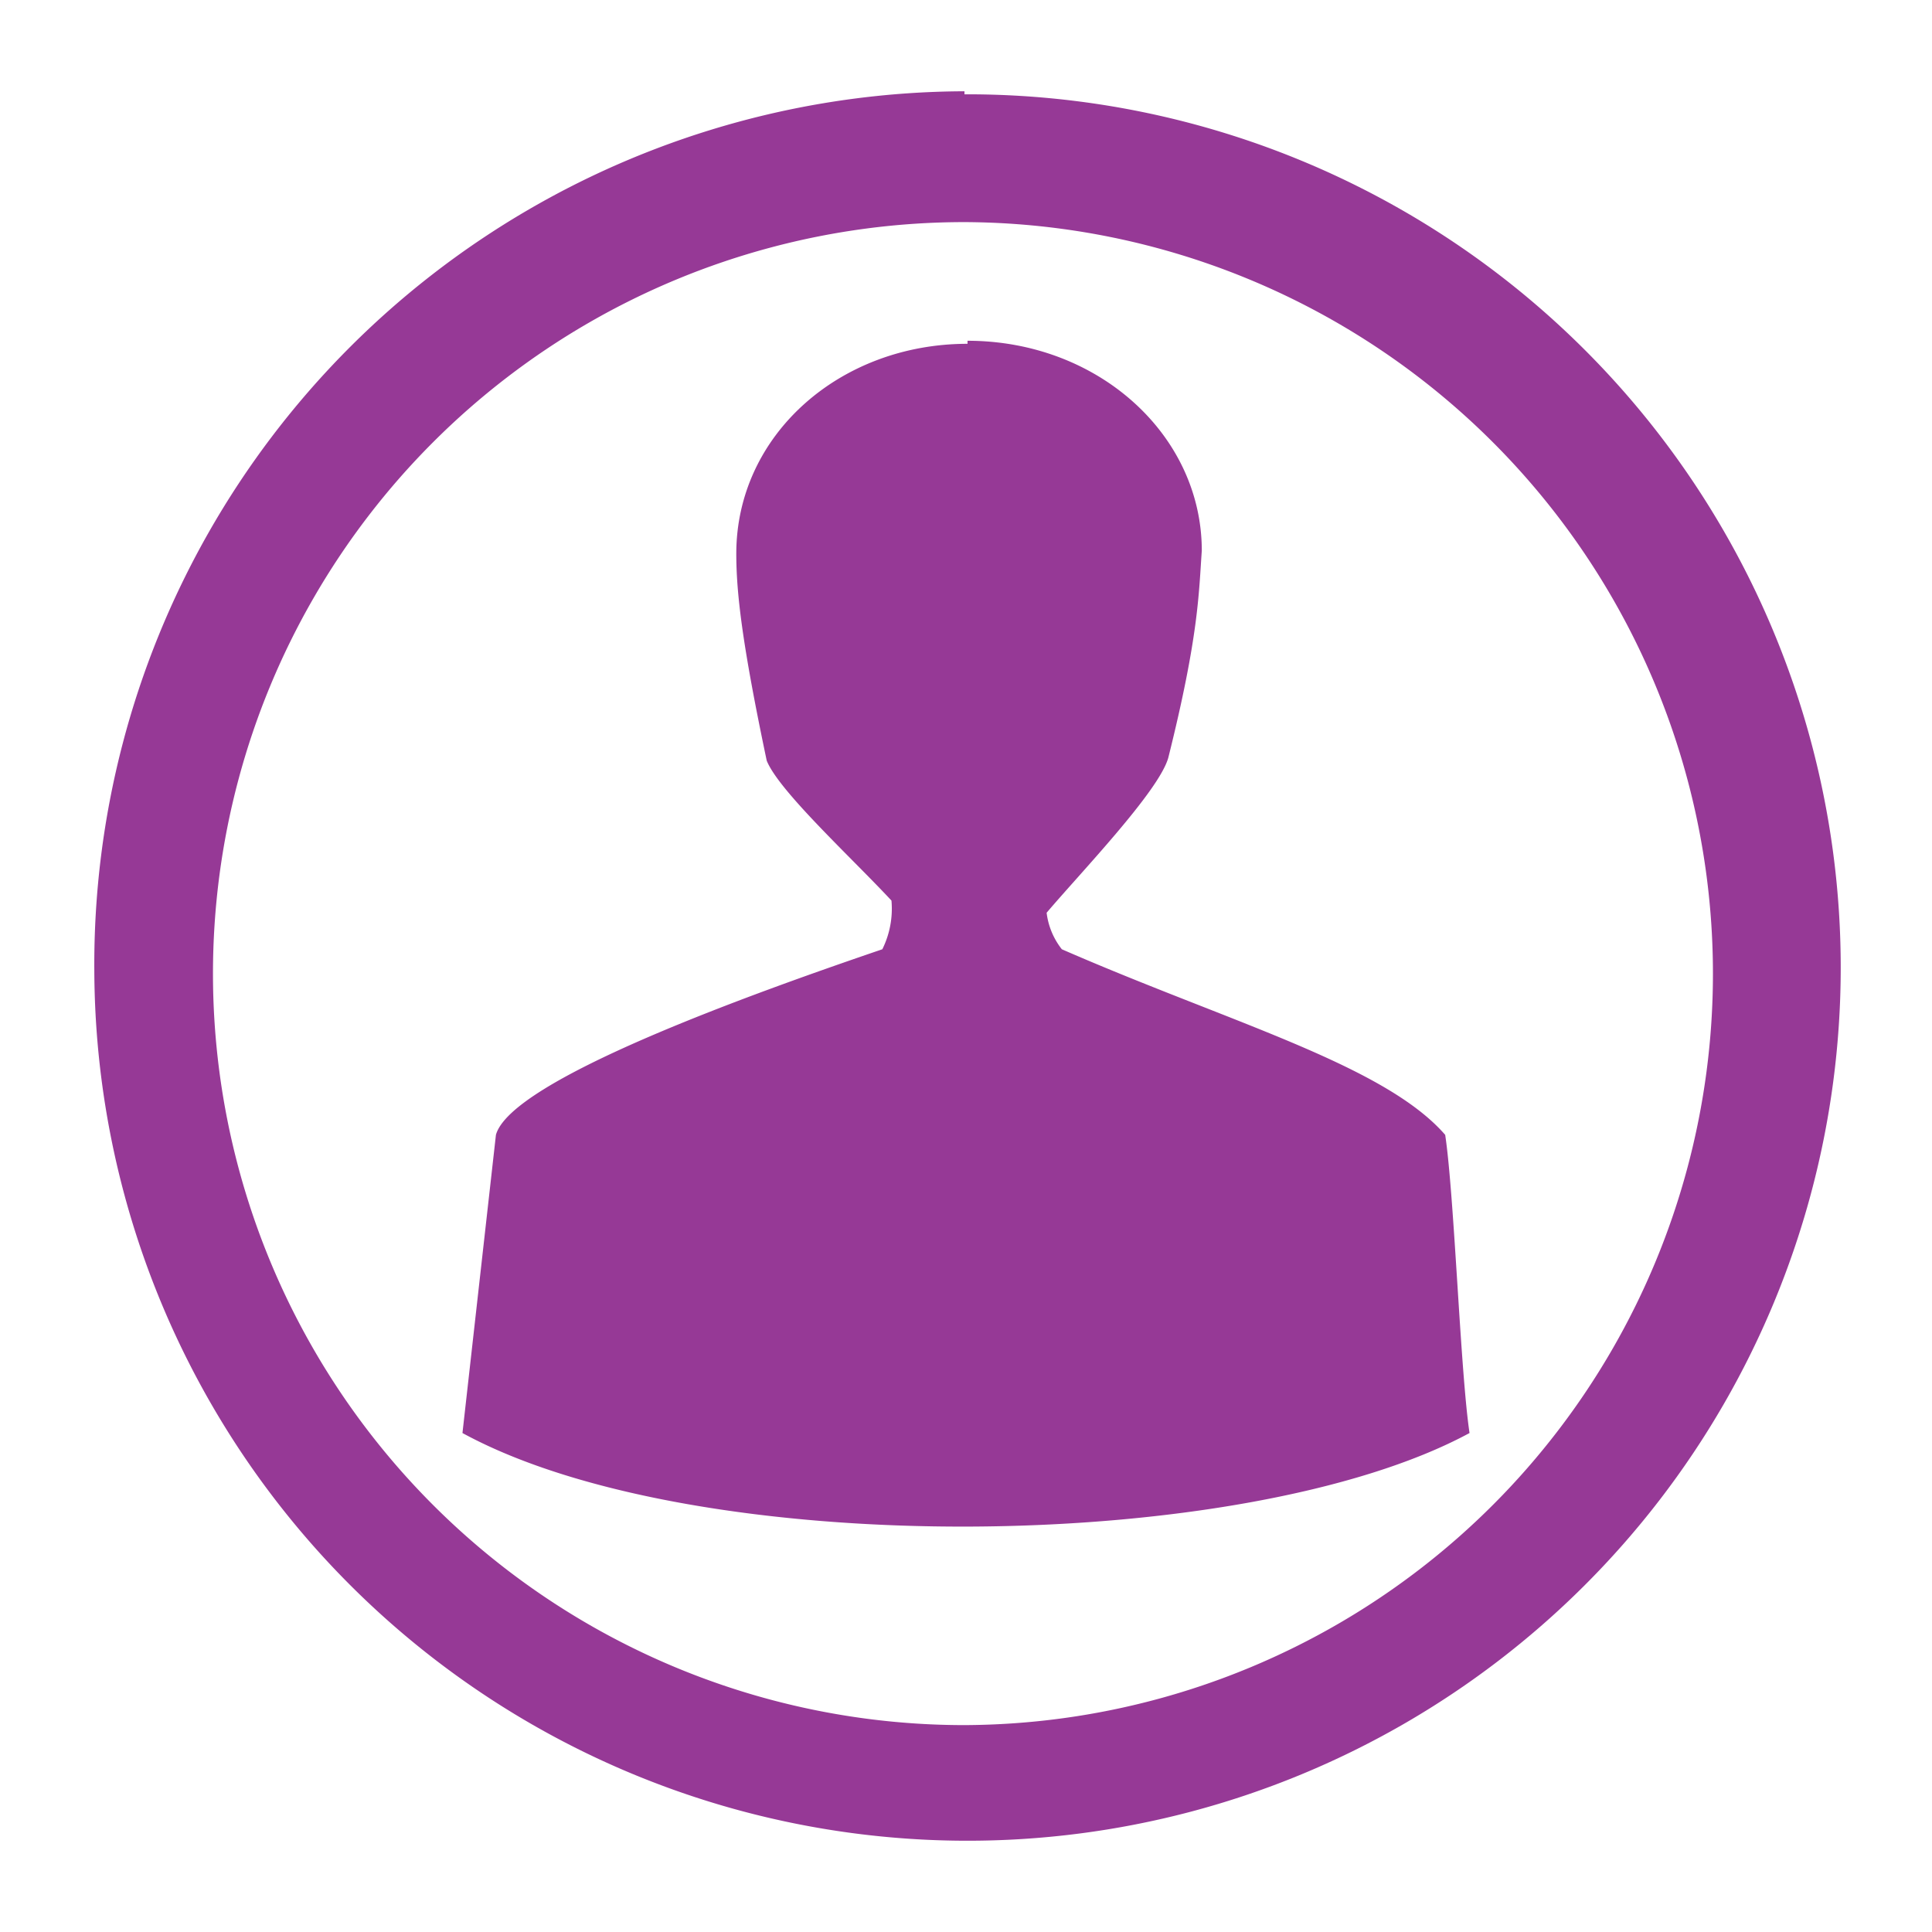 <?xml version="1.0" encoding="UTF-8" standalone="no"?>
<svg
   xmlns:dc="http://purl.org/dc/elements/1.1/"
   xmlns:cc="http://creativecommons.org/ns#"
   xmlns:rdf="http://www.w3.org/1999/02/22-rdf-syntax-ns#"
   xmlns:svg="http://www.w3.org/2000/svg"
   xmlns="http://www.w3.org/2000/svg"
   xmlns:sodipodi="http://sodipodi.sourceforge.net/DTD/sodipodi-0.dtd"
   xmlns:inkscape="http://www.inkscape.org/namespaces/inkscape"
   width="24"
   height="24"
   viewBox="0 0 6.35 6.35"
   version="1.1"
   id="svg4"
   sodipodi:docname="avatar-default.svg"
   inkscape:version="0.92.4 (5da689c313, 2019-01-14)">
  <defs
     id="defs8" />
  <sodipodi:namedview
     pagecolor="#ffffff"
     bordercolor="#666666"
     borderopacity="1"
     objecttolerance="10"
     gridtolerance="10"
     guidetolerance="10"
     inkscape:pageopacity="0"
     inkscape:pageshadow="2"
     inkscape:window-width="1087"
     inkscape:window-height="480"
     id="namedview6"
     showgrid="false"
     inkscape:zoom="9.8333333"
     inkscape:cx="1.0677966"
     inkscape:cy="12"
     inkscape:window-x="0"
     inkscape:window-y="25"
     inkscape:window-maximized="0"
     inkscape:current-layer="svg4" />
  <path
     d="M 3.17,0.3 A 2.87,2.87 0 0 0 0.31,3.19 2.87,2.87 0 0 0 3.17,6.05 2.87,2.87 0 0 0 6.05,3.18 2.87,2.87 0 0 0 3.17,0.31 Z m 0,0.43 A 2.47,2.47 0 0 1 5.63,3.2 2.47,2.47 0 0 1 3.17,5.67 2.47,2.47 0 0 1 0.7,3.2 2.47,2.47 0 0 1 3.17,0.73 Z m 0.01,0.4 c -0.42,0 -0.76,0.3 -0.76,0.69 0,0.13 0.02,0.3 0.1,0.68 0.04,0.1 0.28,0.32 0.41,0.46 A 0.3,0.3 0 0 1 2.9,3.12 C 2.46,3.27 1.68,3.55 1.63,3.73 L 1.52,4.71 c 0.77,0.42 2.57,0.4 3.31,0 C 4.8,4.51 4.78,3.93 4.75,3.73 4.55,3.5 4.04,3.36 3.49,3.12 A 0.24,0.24 0 0 1 3.44,3 C 3.55,2.87 3.81,2.6 3.84,2.49 3.94,2.09 3.94,1.95 3.95,1.81 3.95,1.43 3.61,1.12 3.18,1.12 Z"
     id="path2"
     inkscape:connector-curvature="0"
     style="fill:#963996" />
</svg>

